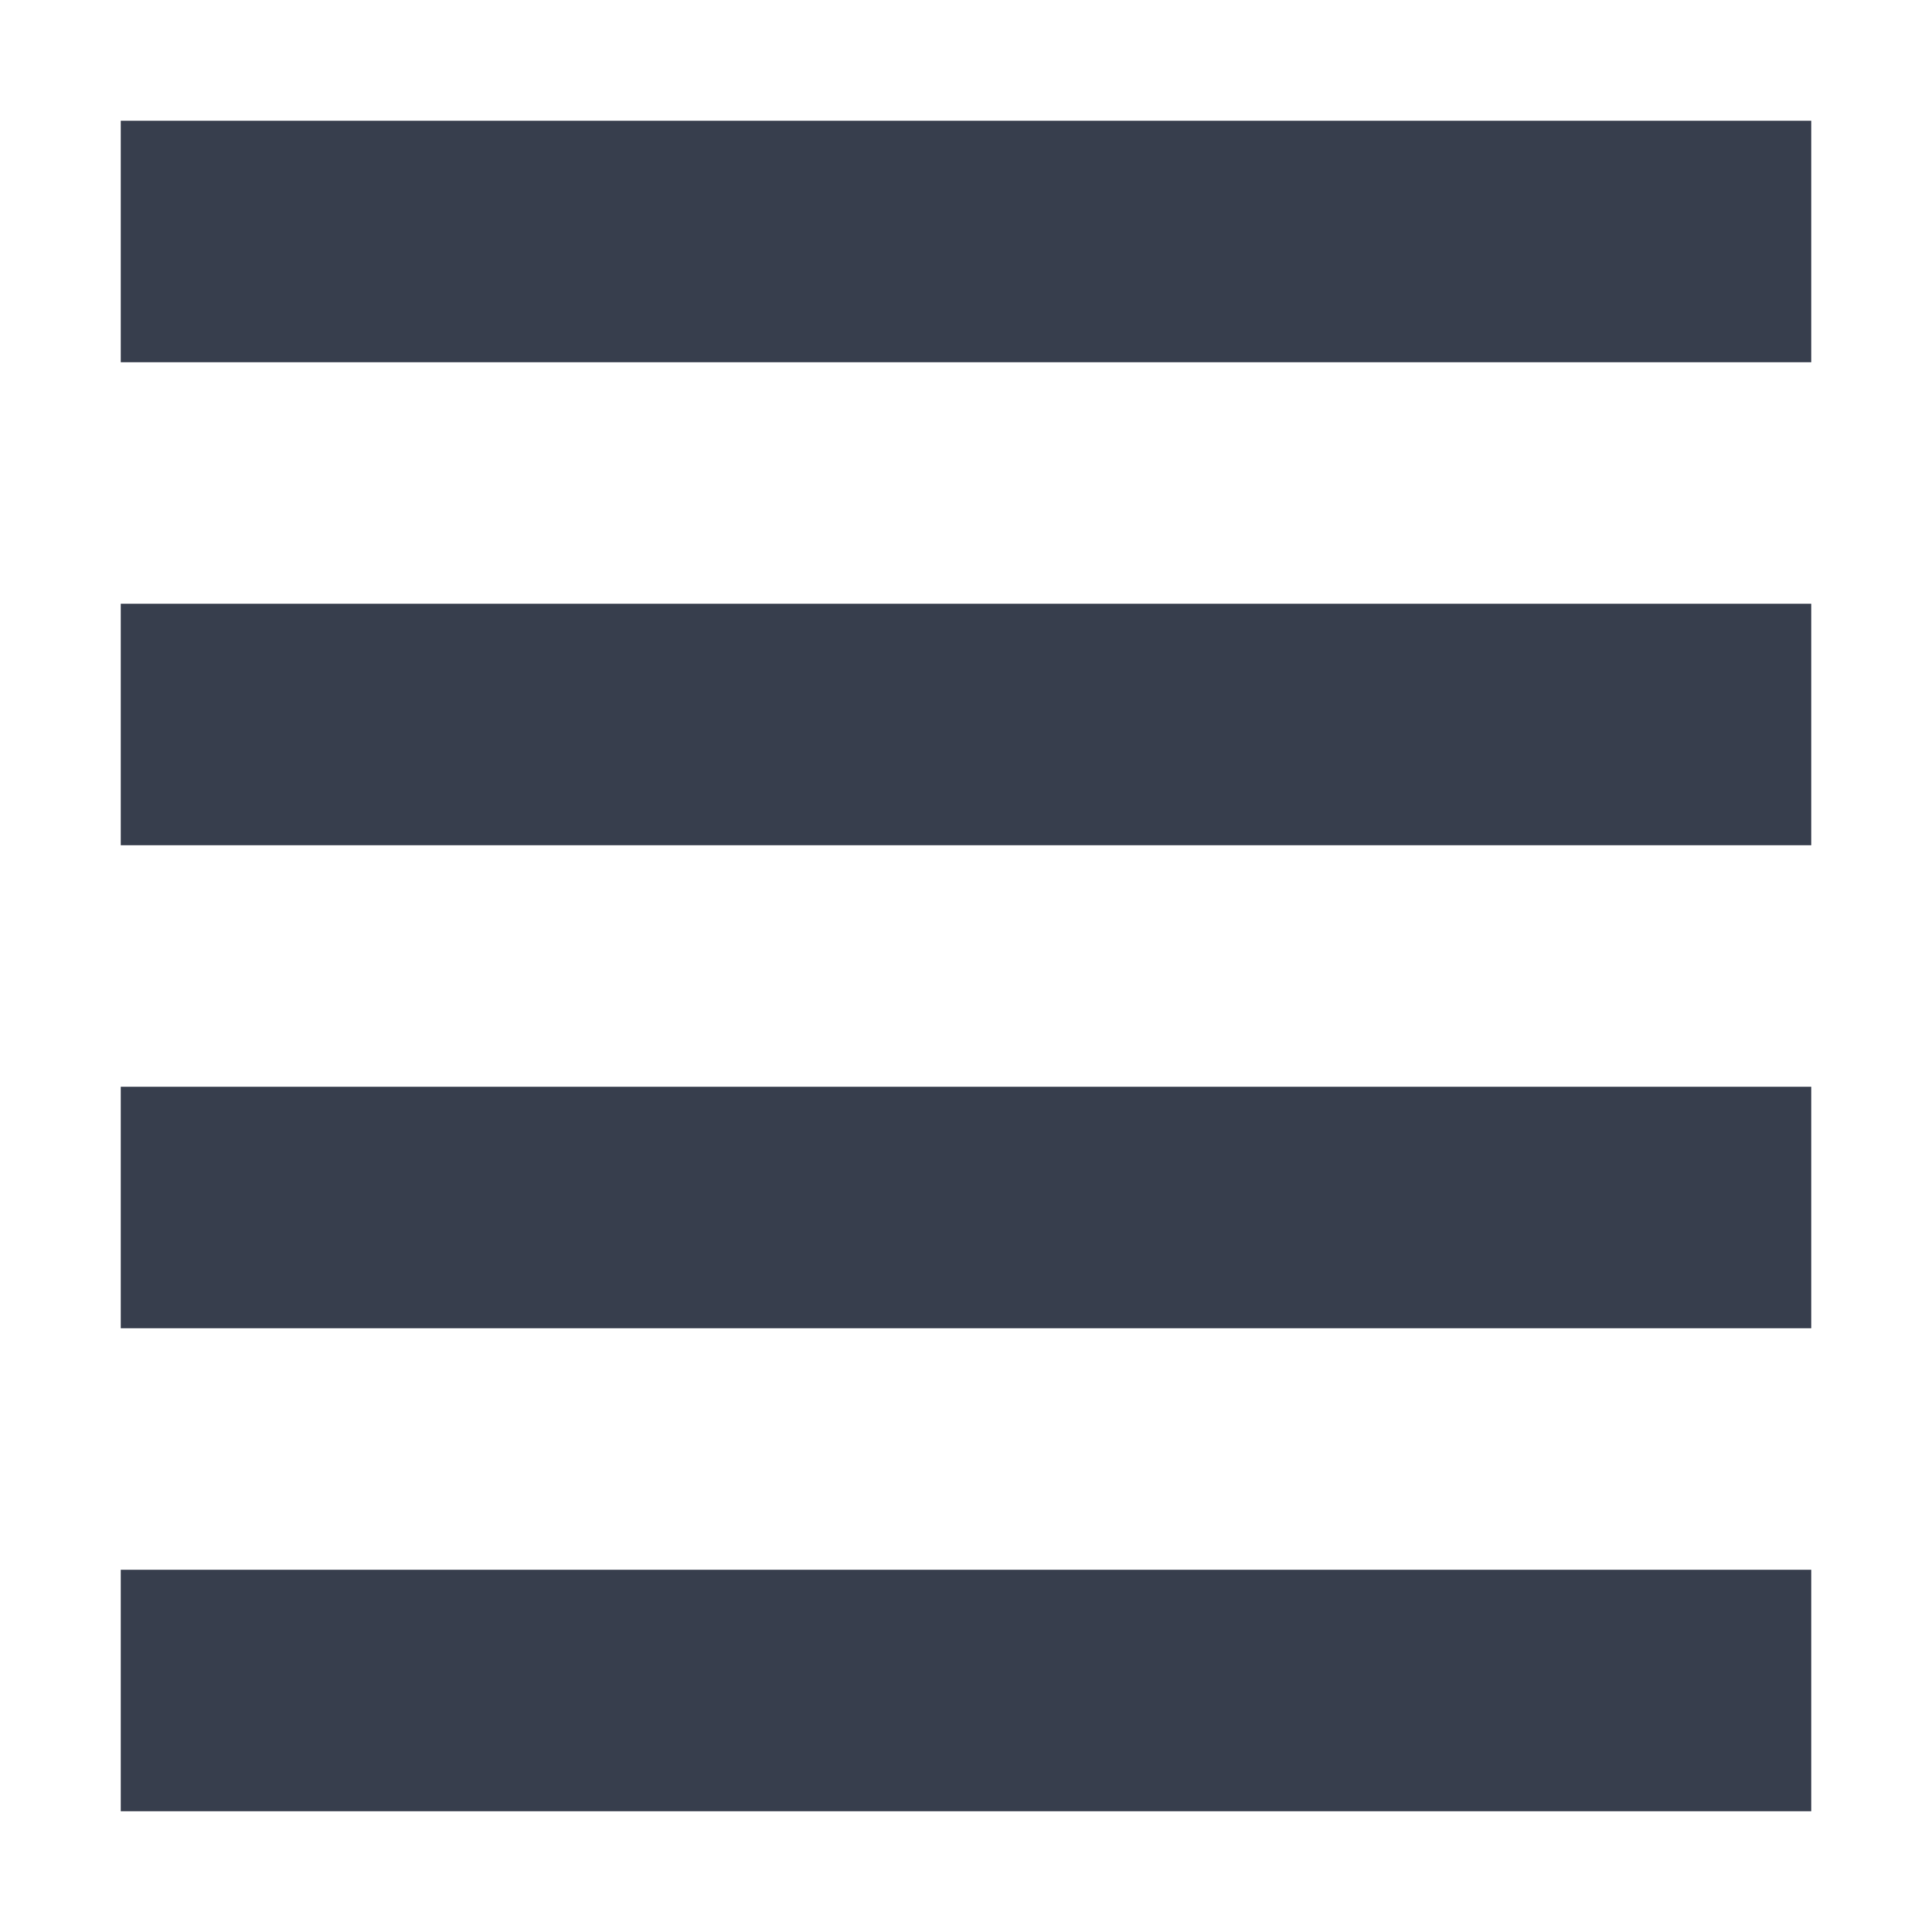 <svg xmlns="http://www.w3.org/2000/svg" width="16" height="16" version="1.1">
 <path style="fill:#373e4d" d="M 1,1 H 15 V 3 H 1 Z"/>
 <path style="fill:#373e4d" d="M 1,5 H 15 V 7 H 1 Z"/>
 <path style="fill:#373e4d" d="M 1,9 H 15 V 11 H 1 Z"/>
 <path style="fill:#373e4d" d="M 1,13 H 15 V 15 H 1 Z"/>
</svg>
